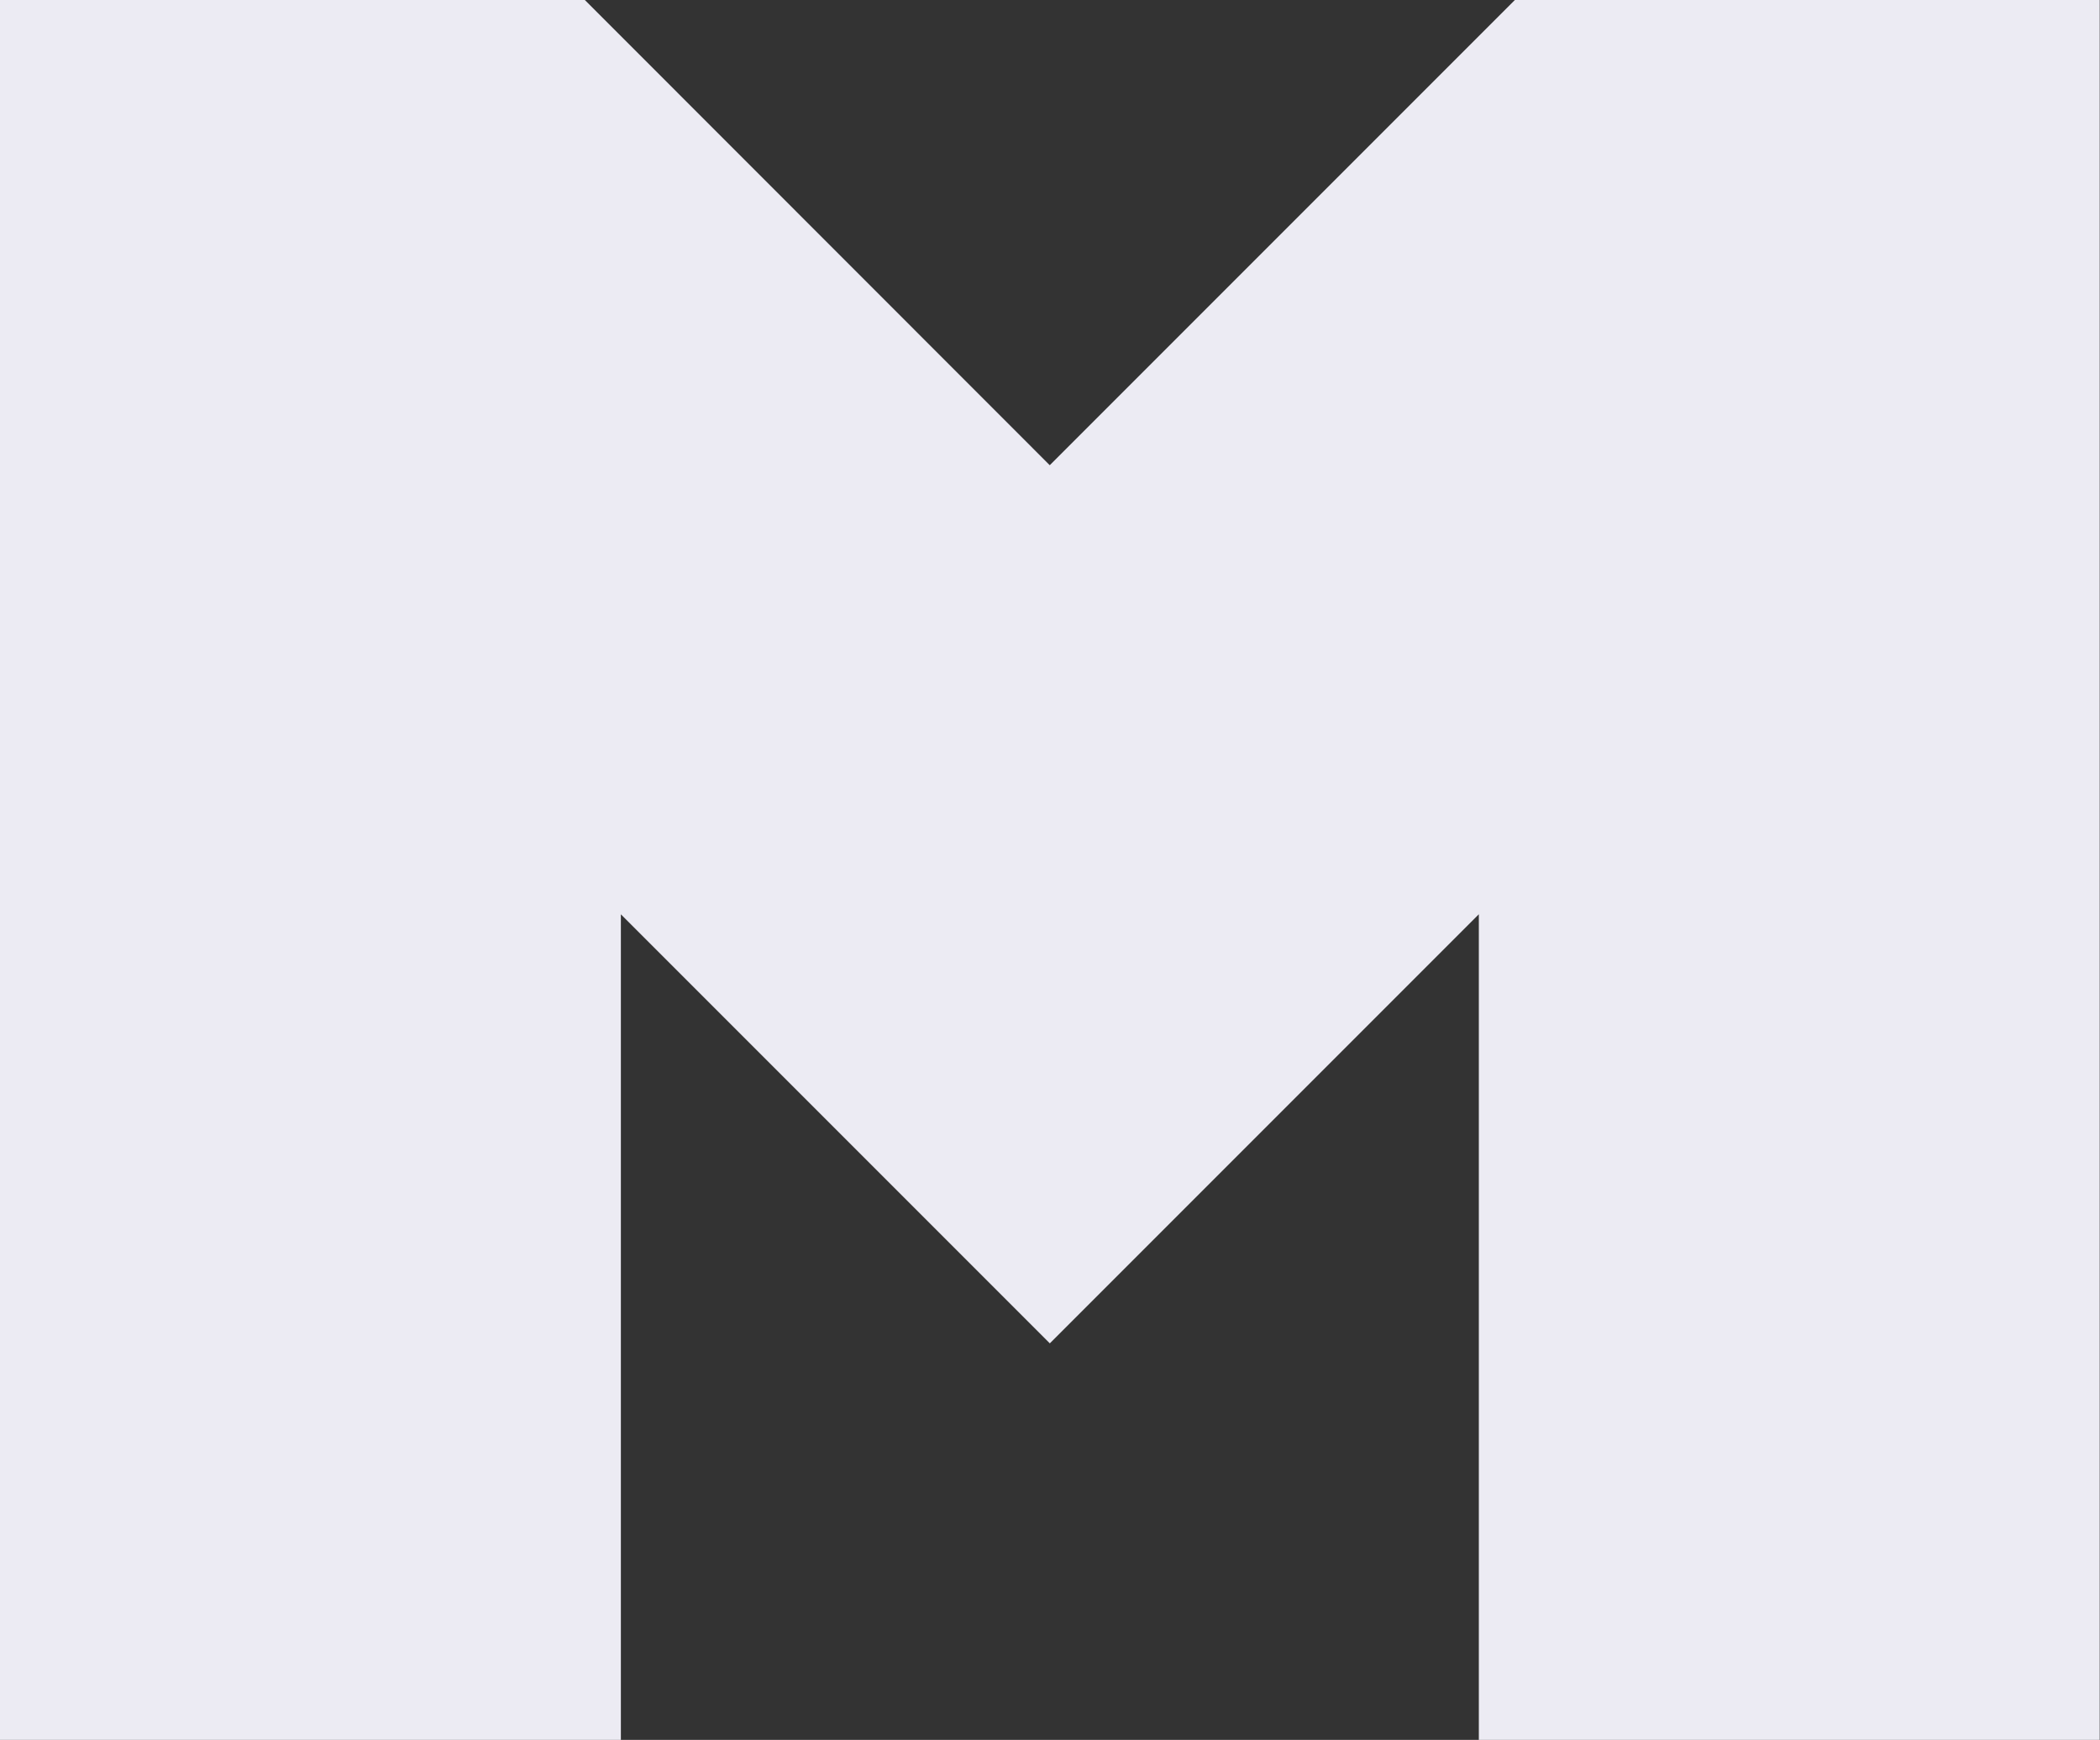 <svg xmlns="http://www.w3.org/2000/svg" width="28.973" height="24" viewBox="0 0 28.973 24">
  <rect x="0" y="0" width="28.973" height="24" fill="#333333" stroke="none"/>
  <g id="m" transform="translate(0 -43.939)">
    <g id="Group_67" data-name="Group 67" transform="translate(0 43.939)">
      <path id="Path_42" data-name="Path 42" d="M20.9,43.939l-6.417,6.417L8.069,43.939H0v24H8.566V56.551l5.318,5.318.6.6.007-.007h0l5.912-5.912V67.939h8.566v-24Z" transform="translate(0 -43.939)" fill="#ecebf3"/>
    </g>
  </g>
</svg>
